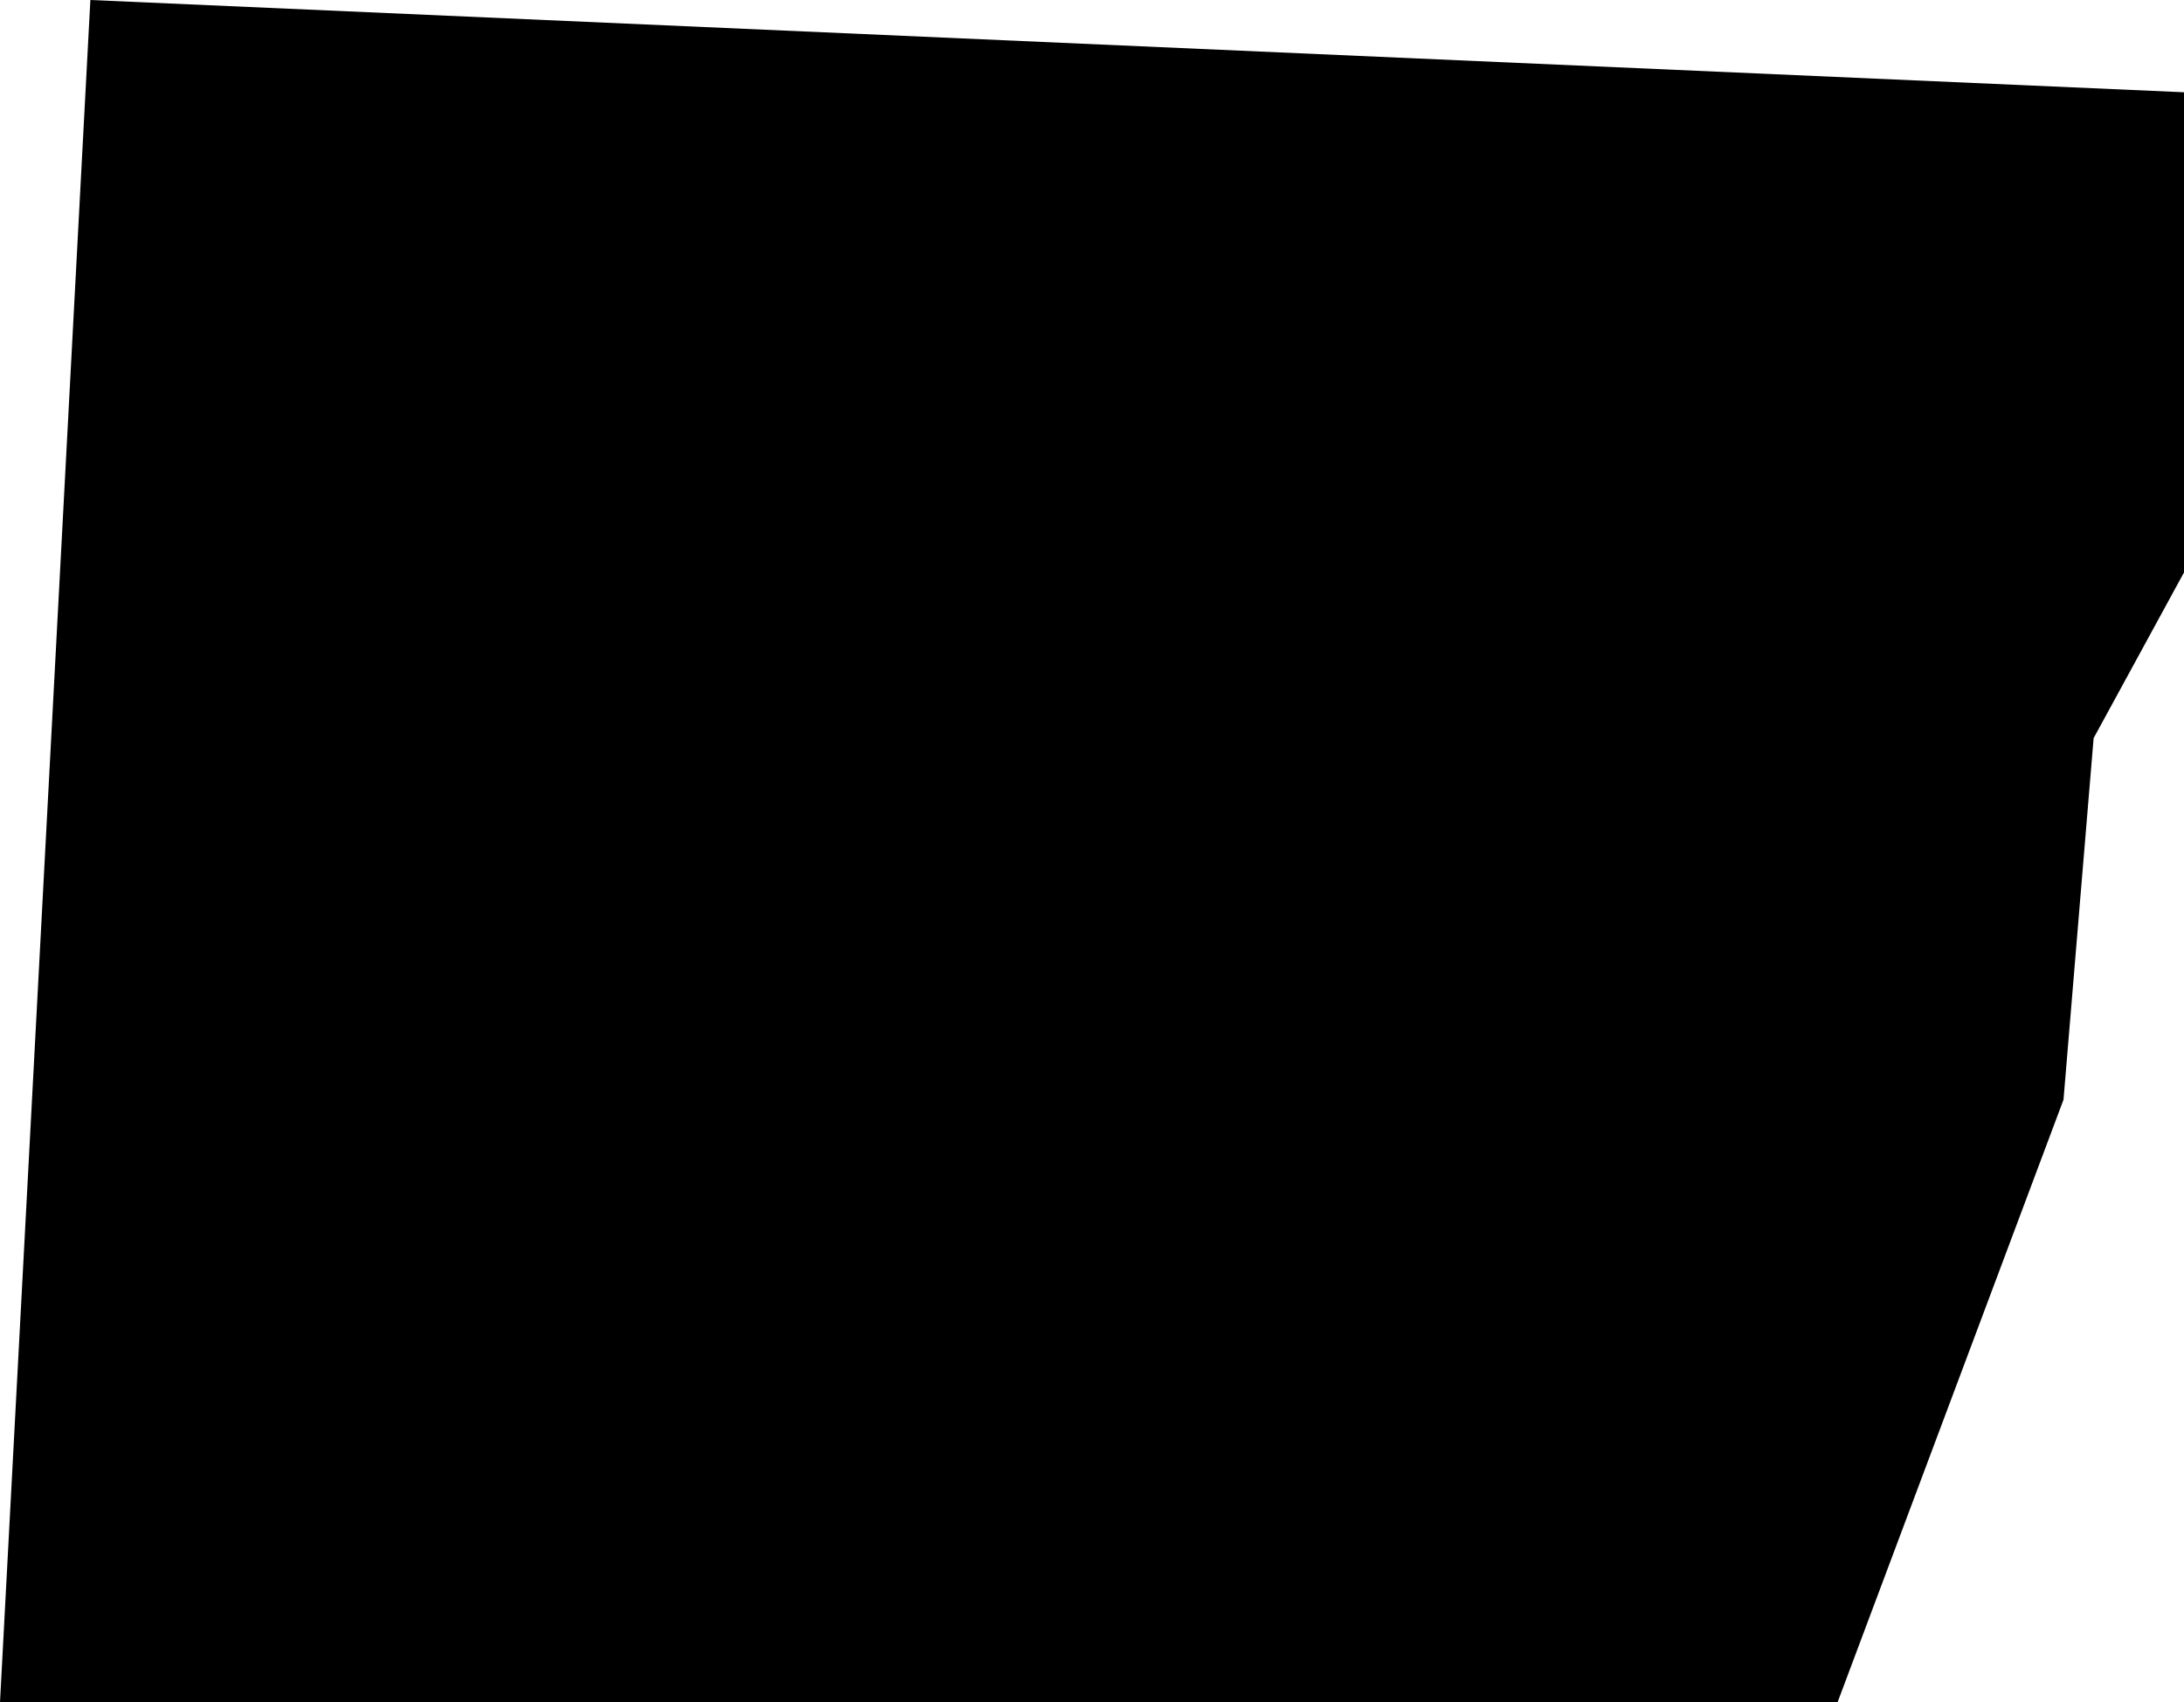 <?xml version="1.0" encoding="UTF-8" standalone="no"?>
<svg xmlns:ffdec="https://www.free-decompiler.com/flash" xmlns:xlink="http://www.w3.org/1999/xlink" ffdec:objectType="shape" height="90.4px" width="116.0px" xmlns="http://www.w3.org/2000/svg">
  <g transform="matrix(1.0, 0.0, 0.0, 1.0, 0.0, 0.0)">
    <path d="M116.0 30.4 L111.2 39.2 109.6 58.4 97.6 90.4 0.0 90.4 4.8 0.0 116.0 4.9 116.0 30.4" fill="#000000" fill-rule="evenodd" stroke="none"/>
  </g>
</svg>

